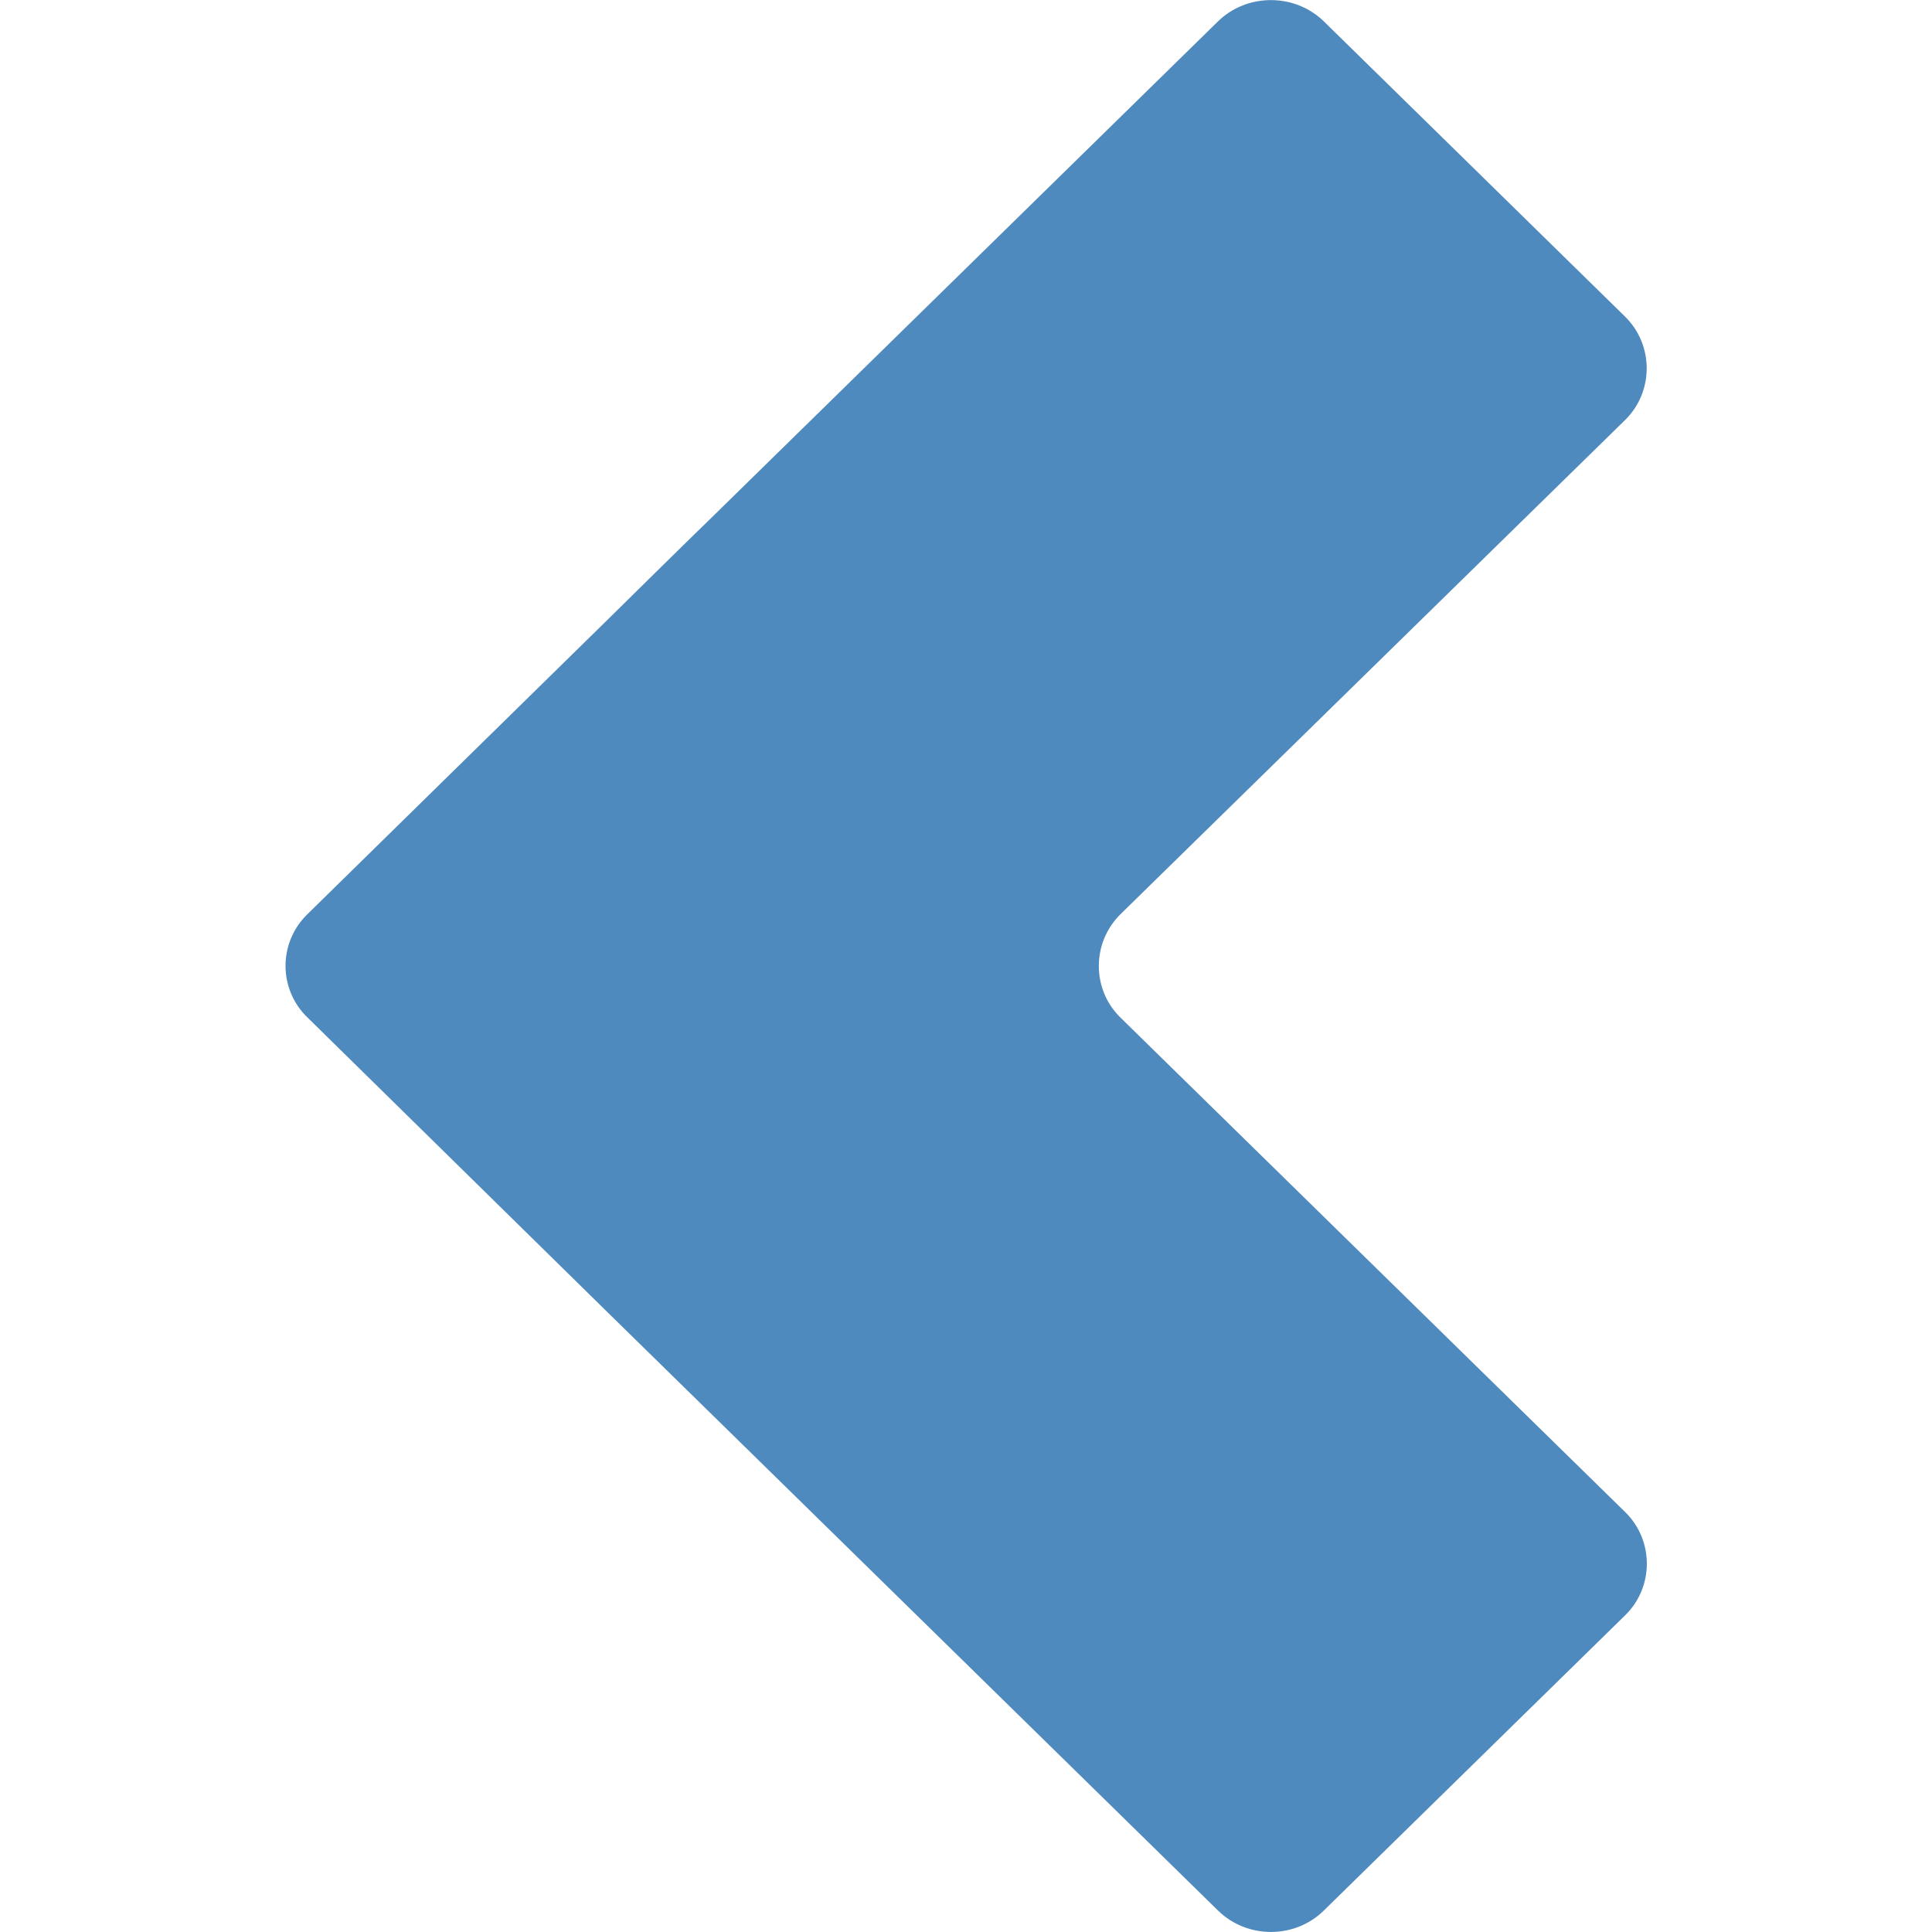 <svg xmlns="http://www.w3.org/2000/svg" width="20" height="20.001" viewBox="0 0 20 20.001"><g><path fill="none" d="M0 0h20v20H0z"/><path d="M11.6 9.463c-.3.295-.3.78 0 1.072l5.223 5.117c.3.293.3.777 0 1.07l-3.12 3.057c-.3.294-.792.294-1.093 0l-5.22-5.116-1.092-1.07-3.115-3.06c-.303-.292-.303-.776 0-1.07l3.115-3.056c.3-.295.79-.78 1.092-1.072L12.61.22c.3-.292.792-.292 1.093 0l3.12 3.058c.298.293.298.777 0 1.07L11.6 9.463z" fill="#4E8ABE"/></g></svg>